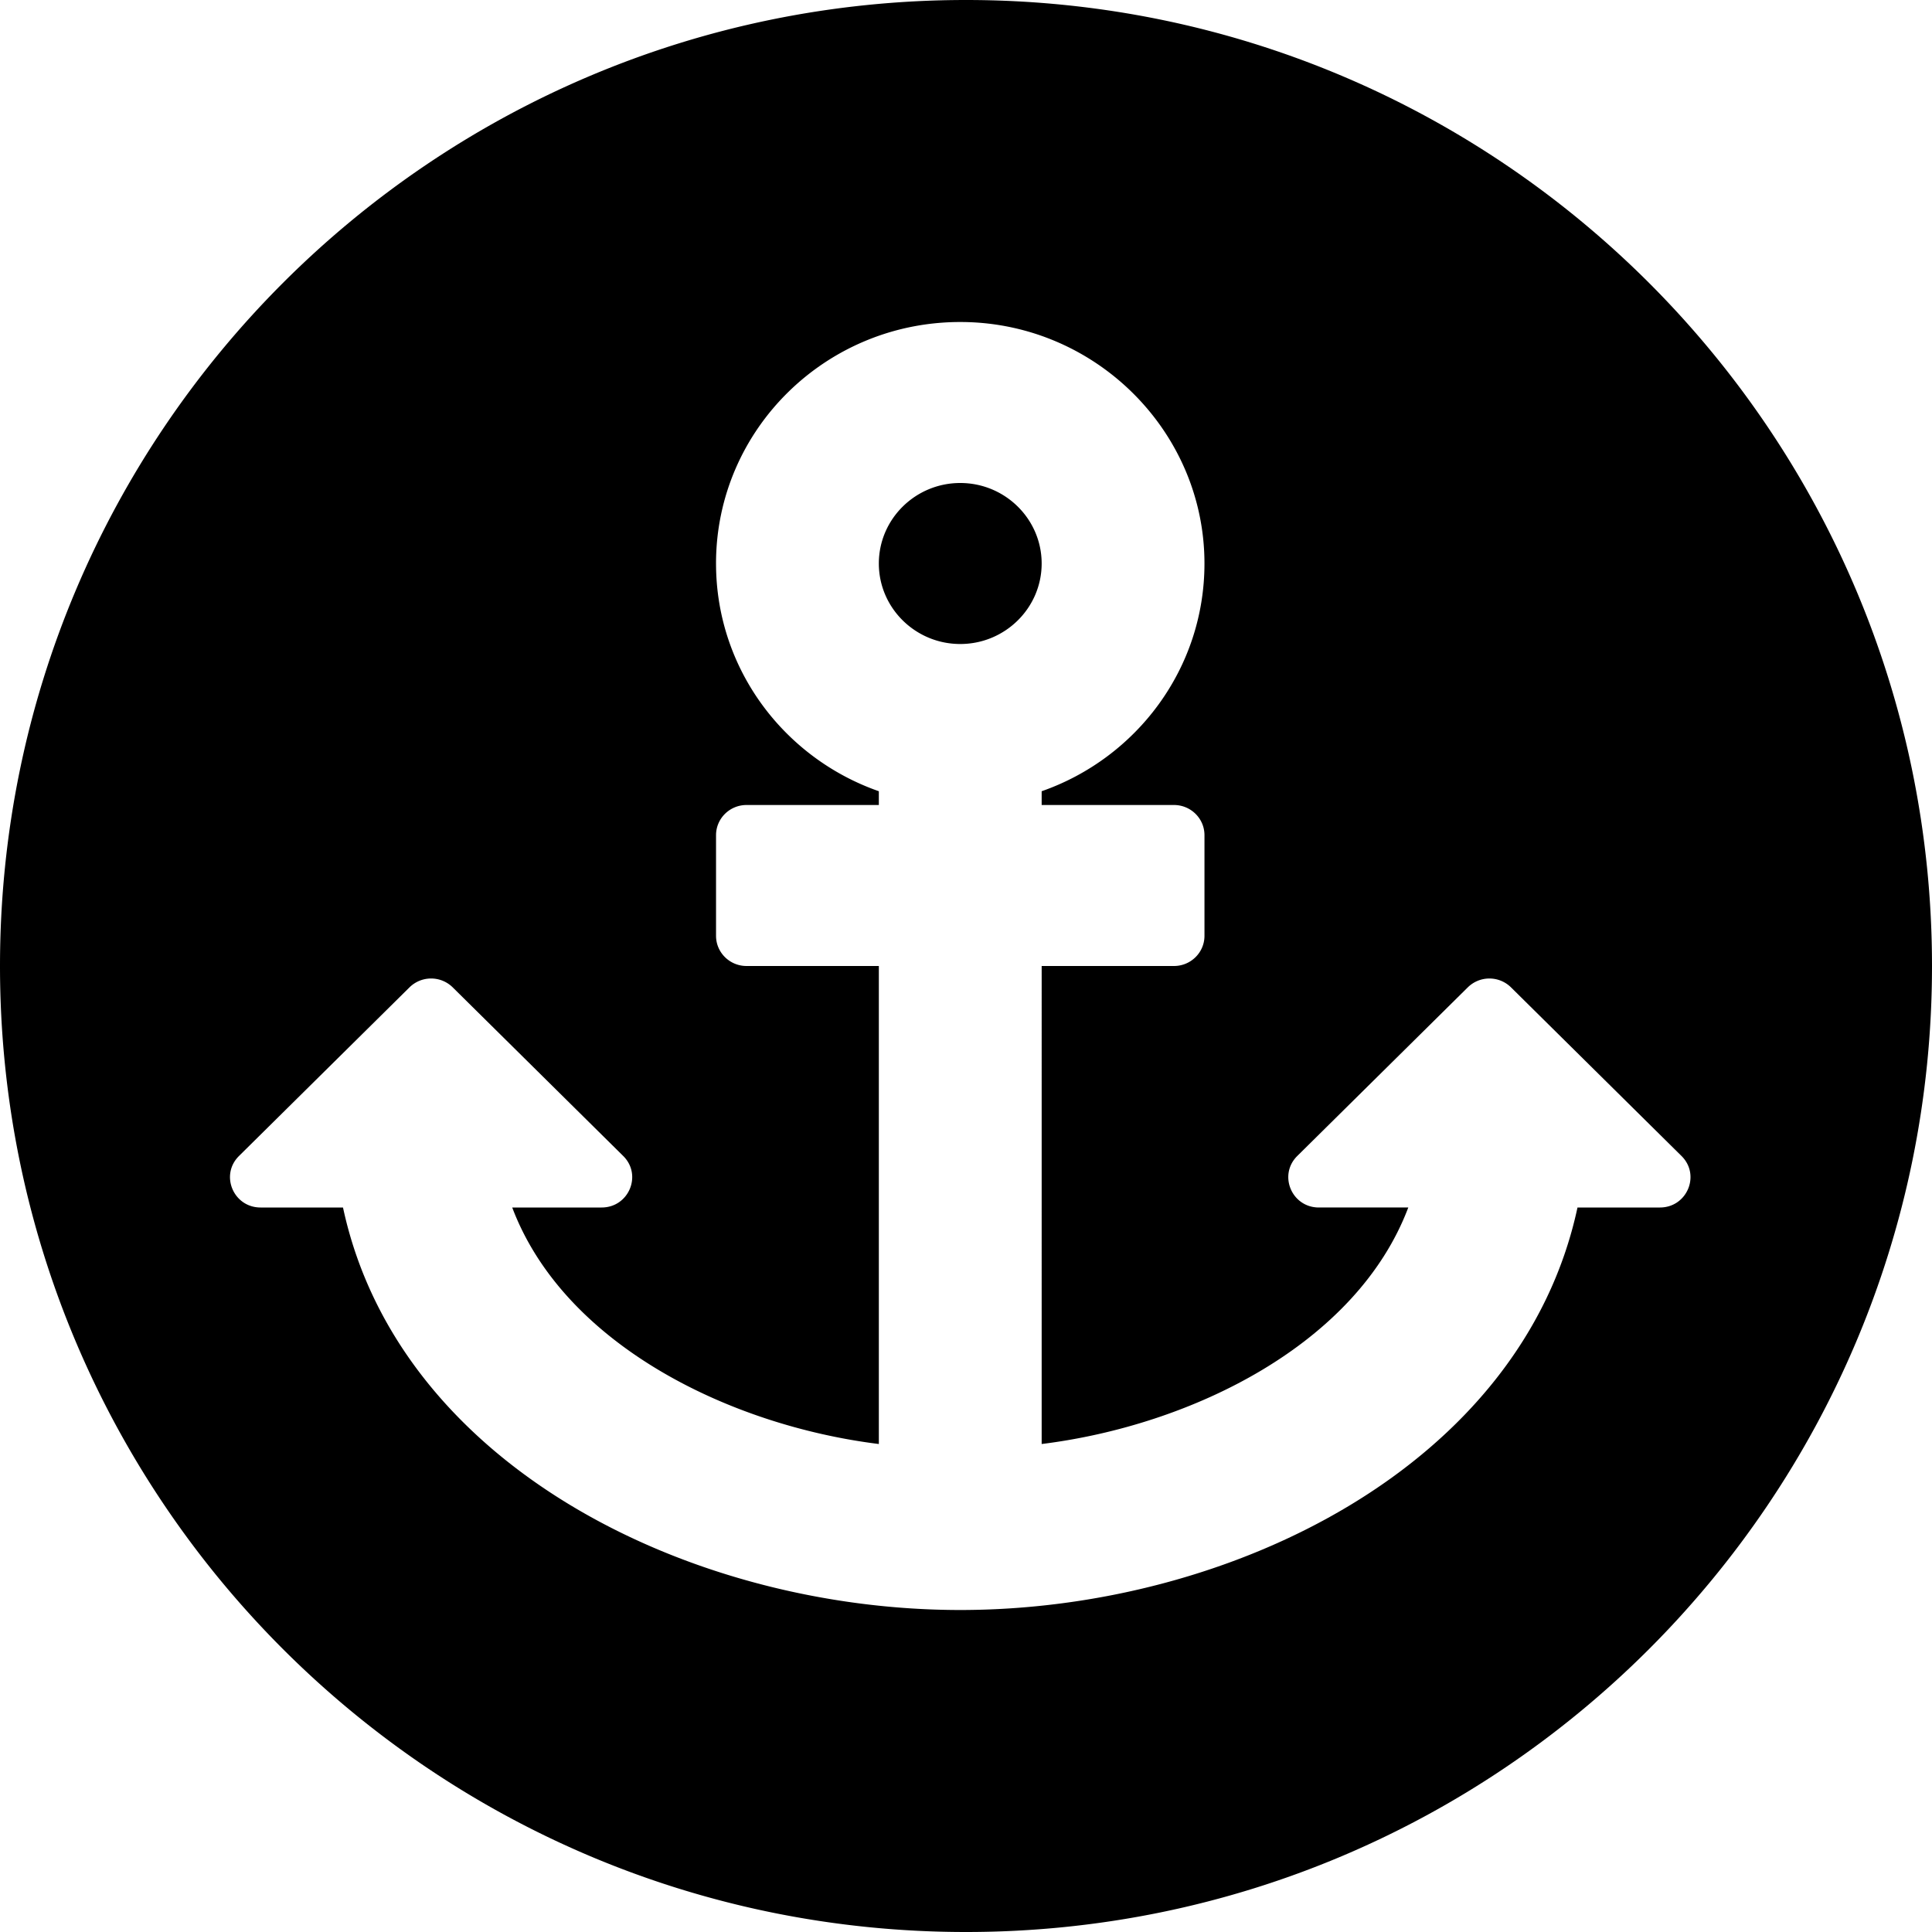 <svg aria-hidden="true" xmlns="http://www.w3.org/2000/svg" viewBox="0 0 168 168">
  <path d="M84 0c46.392 0 84 37.608 84 84s-37.608 84-84 84S0 130.392 0 84 37.608 0 84 0zM62.264 49c0 9.143 5.91 16.92 14.157 19.803V70H64.918c-1.466 0-2.654 1.175-2.654 2.625v8.75c0 1.45 1.188 2.625 2.654 2.625h11.503v41.566c-13.037-1.619-27.39-8.68-31.88-20.566h7.774c2.365 0 3.55-2.828 1.877-4.481L39.365 85.856a2.676 2.676 0 00-3.755 0L20.783 100.52C19.11 102.172 20.295 105 22.66 105h7.166c4.824 22.473 30.213 35 53.674 35 23.5 0 48.856-12.552 53.674-35h7.166c2.365 0 3.55-2.828 1.877-4.481L131.39 85.856a2.676 2.676 0 00-3.754 0l-14.828 14.663c-1.672 1.654-.488 4.481 1.877 4.481h7.775c-4.488 11.882-18.795 18.941-31.88 20.566V84h11.503c1.466 0 2.654-1.175 2.654-2.625v-8.75c0-1.45-1.188-2.625-2.654-2.625H90.579v-1.197c8.247-2.882 14.156-10.658 14.157-19.8.002-11.428-9.378-20.842-20.933-21-11.867-.165-21.54 9.3-21.54 20.997zM83.5 42c3.903 0 7.079 3.14 7.079 7s-3.176 7-7.079 7c-3.903 0-7.079-3.14-7.079-7s3.176-7 7.079-7z" fill="currentColor" fill-rule="evenodd"/>
</svg>
